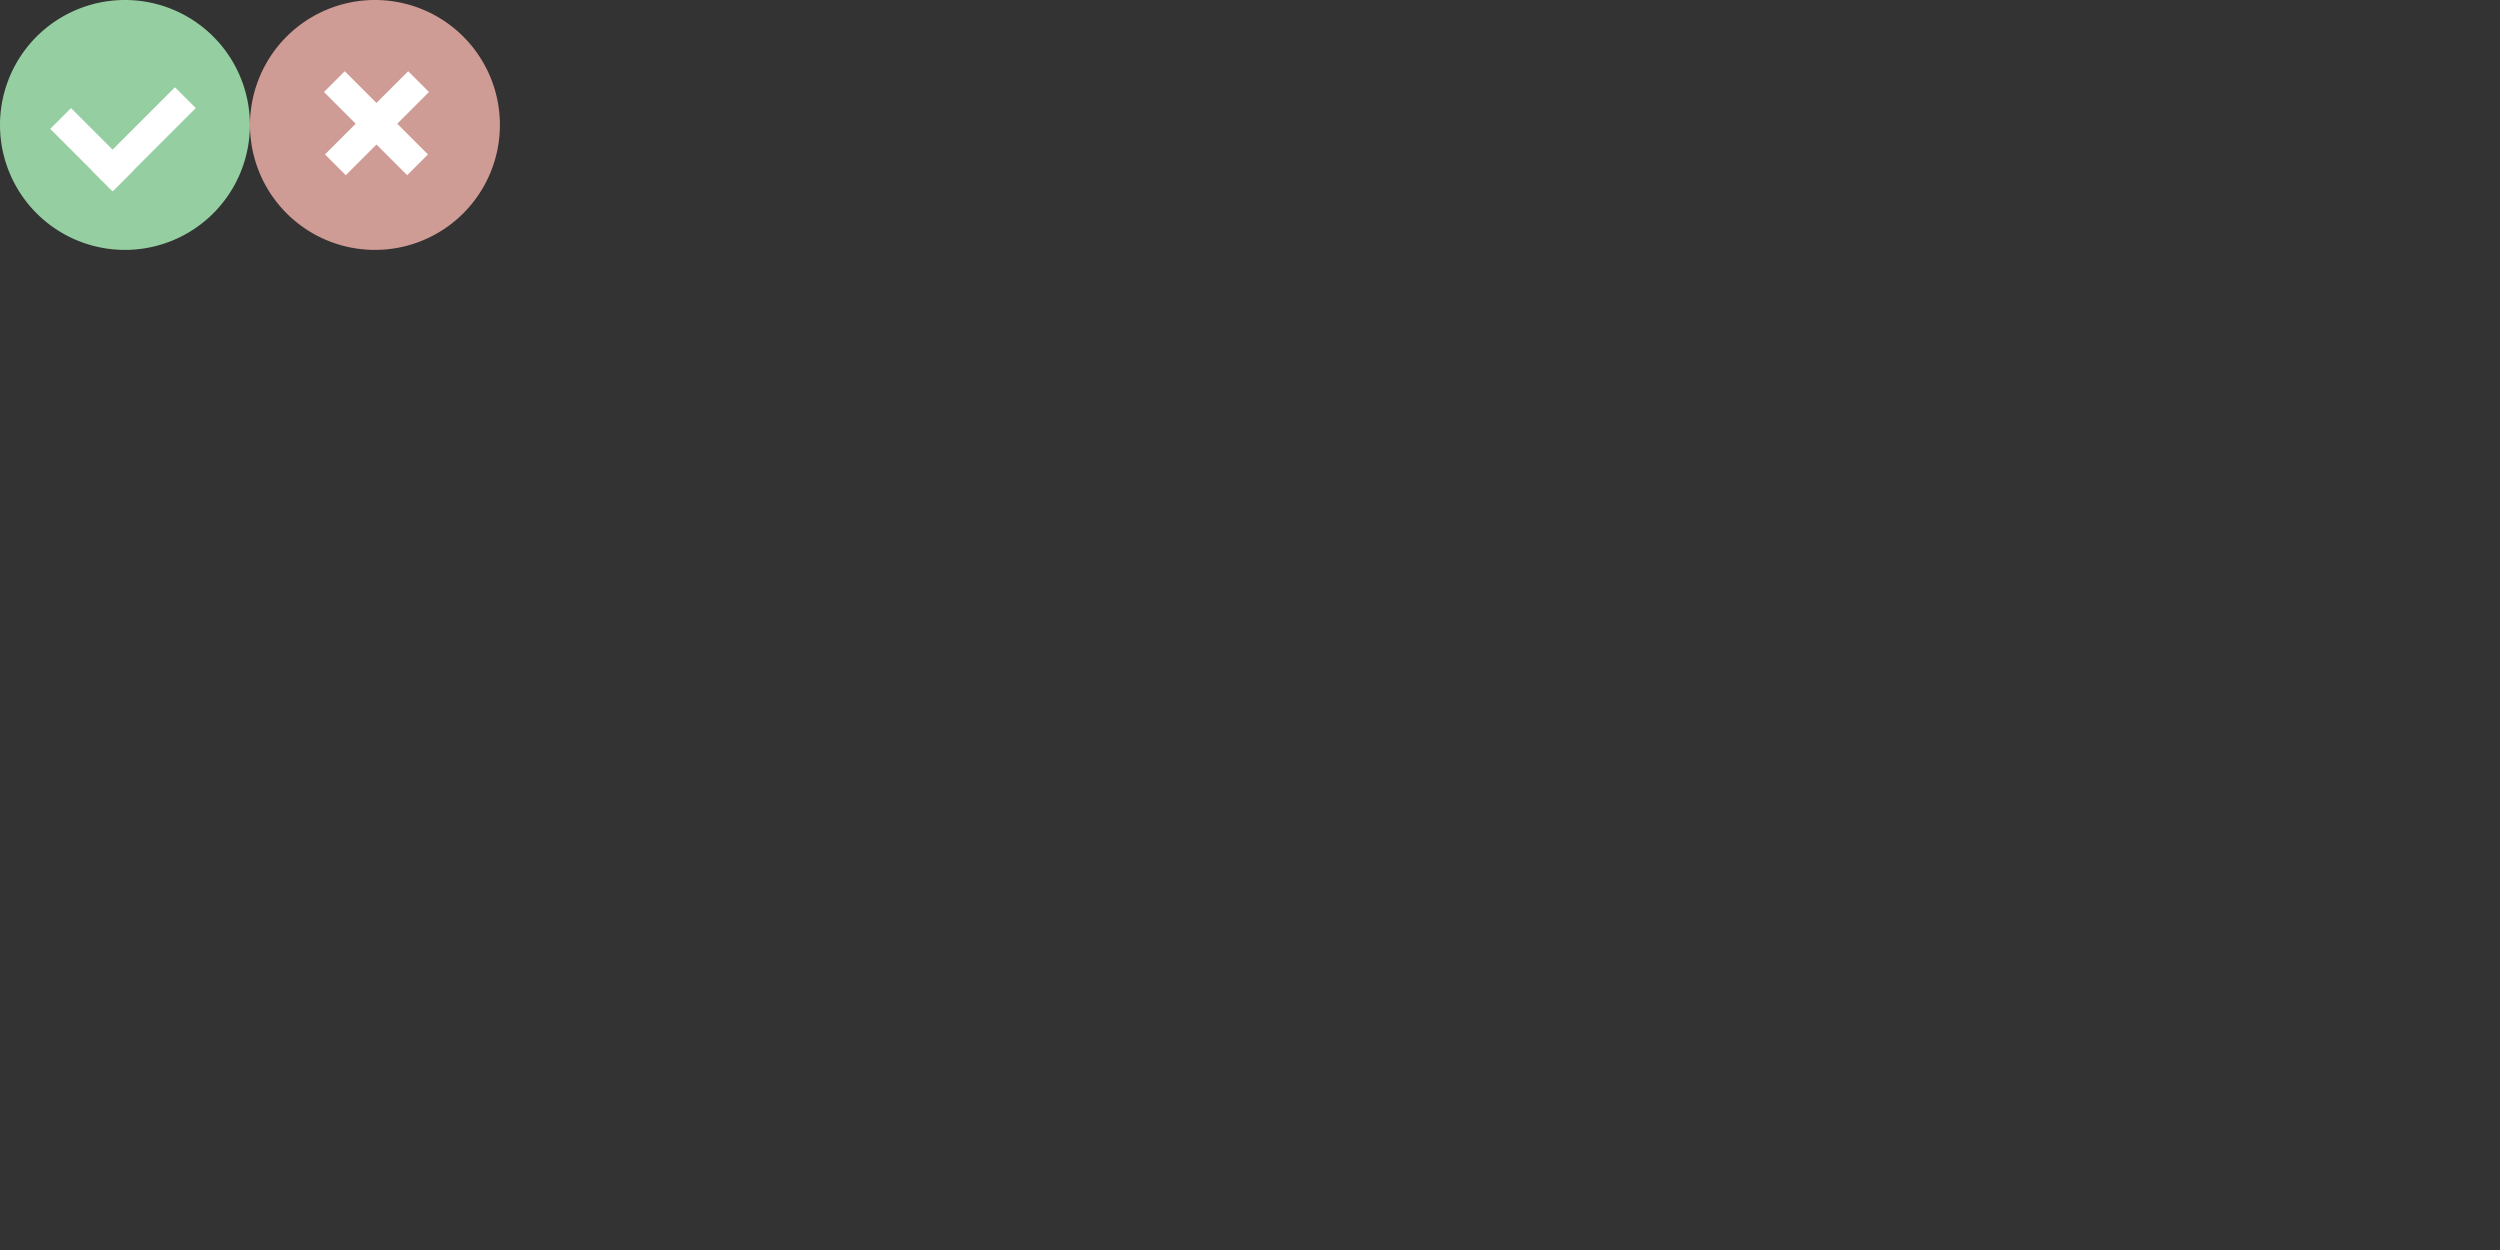 <?xml version="1.0" encoding="UTF-8" standalone="no"?>
<!-- Created with Inkscape (http://www.inkscape.org/) -->

<svg
   xmlns:dc="http://purl.org/dc/elements/1.1/"
   xmlns:cc="http://creativecommons.org/ns#"
   xmlns:rdf="http://www.w3.org/1999/02/22-rdf-syntax-ns#"
   xmlns:svg="http://www.w3.org/2000/svg"
   xmlns="http://www.w3.org/2000/svg"
   xmlns:sodipodi="http://sodipodi.sourceforge.net/DTD/sodipodi-0.dtd"
   xmlns:inkscape="http://www.inkscape.org/namespaces/inkscape"
   width="1000"
   height="500"
   id="svg2"
   version="1.1"
   inkscape:version="0.48.2 r9819"
   sodipodi:docname="sprite.svg"
   inkscape:export-filename="/Users/tmcw/src/welcome-osm/css/sprite.png"
   inkscape:export-xdpi="90"
   inkscape:export-ydpi="90">
  <rect width="100%" height="100%" fill="#333333" stroke="none"/>
  <defs
     id="defs4" />
  <sodipodi:namedview
     id="base"
     pagecolor="#ffffff"
     bordercolor="#666666"
     borderopacity="1.0"
     inkscape:pageopacity="0.0"
     inkscape:pageshadow="2"
     inkscape:zoom="4.0745363"
     inkscape:cx="146.59548"
     inkscape:cy="462.41363"
     inkscape:document-units="px"
     inkscape:current-layer="layer1"
     showgrid="true">
    <inkscape:grid
       type="xygrid"
       id="grid2985"
       empspacing="5"
       visible="true"
       enabled="true"
       snapvisiblegridlinesonly="true" />
  </sodipodi:namedview>
  <g
     inkscape:label="Layer 1"
     inkscape:groupmode="layer"
     id="layer1"
     transform="translate(0,-552.362)">
    <path
       sodipodi:type="arc"
       style="color:#000000;fill:#95cfa1;fill-opacity:1;fill-rule:nonzero;stroke:none;stroke-width:1;marker:none;visibility:visible;display:inline;overflow:visible;enable-background:accumulate"
       id="path2987"
       sodipodi:cx="42.5"
       sodipodi:cy="42.5"
       sodipodi:rx="42.5"
       sodipodi:ry="42.5"
       d="m 85,42.5 a 42.5,42.5 0 1 1 -85,0 42.5,42.5 0 1 1 85,0 z"
       transform="matrix(1.176,0,0,1.176,-4.9999999e-7,552.362)" />
    <rect
       style="color:#000000;fill:#ffffff;fill-opacity:1;fill-rule:nonzero;stroke:none;stroke-width:1;marker:none;visibility:visible;display:inline;overflow:visible;enable-background:accumulate"
       id="rect3759"
       width="35.294"
       height="11.765"
       x="441.296"
       y="401.124"
       transform="matrix(0.707,0.707,-0.707,0.707,0,0)" />
    <rect
       style="color:#000000;fill:#ffffff;fill-opacity:1;fill-rule:nonzero;stroke:none;stroke-width:1;marker:none;visibility:visible;display:inline;overflow:visible;enable-background:accumulate"
       id="rect3761"
       width="11.765"
       height="47.059"
       x="464.825"
       y="365.83"
       transform="matrix(0.707,0.707,-0.707,0.707,0,0)" />
    <path
       sodipodi:type="arc"
       style="color:#000000;fill:#cf9b95;fill-opacity:1;fill-rule:nonzero;stroke:none;stroke-width:1;marker:none;visibility:visible;display:inline;overflow:visible;enable-background:accumulate"
       id="path2987-7"
       sodipodi:cx="42.5"
       sodipodi:cy="42.5"
       sodipodi:rx="42.5"
       sodipodi:ry="42.5"
       d="m 85,42.5 a 42.5,42.5 0 1 1 -85,0 42.5,42.5 0 1 1 85,0 z"
       transform="matrix(1.176,0,0,1.176,100,552.362)" />
    <path
       style="color:#000000;fill:#ffffff;fill-opacity:1;fill-rule:nonzero;stroke:none;stroke-width:1;marker:none;visibility:visible;display:inline;overflow:visible;enable-background:accumulate"
       d="m 137.904,580.855 -8.309,8.309 12.684,12.684 L 130,614.127 l 8.309,8.309 12.279,-12.279 12.279,12.279 8.309,-8.309 -12.279,-12.279 12.684,-12.684 -8.309,-8.309 -12.684,12.684 -12.684,-12.684 z"
       id="rect3761-9"
       inkscape:connector-curvature="0" />
  </g>
</svg>
